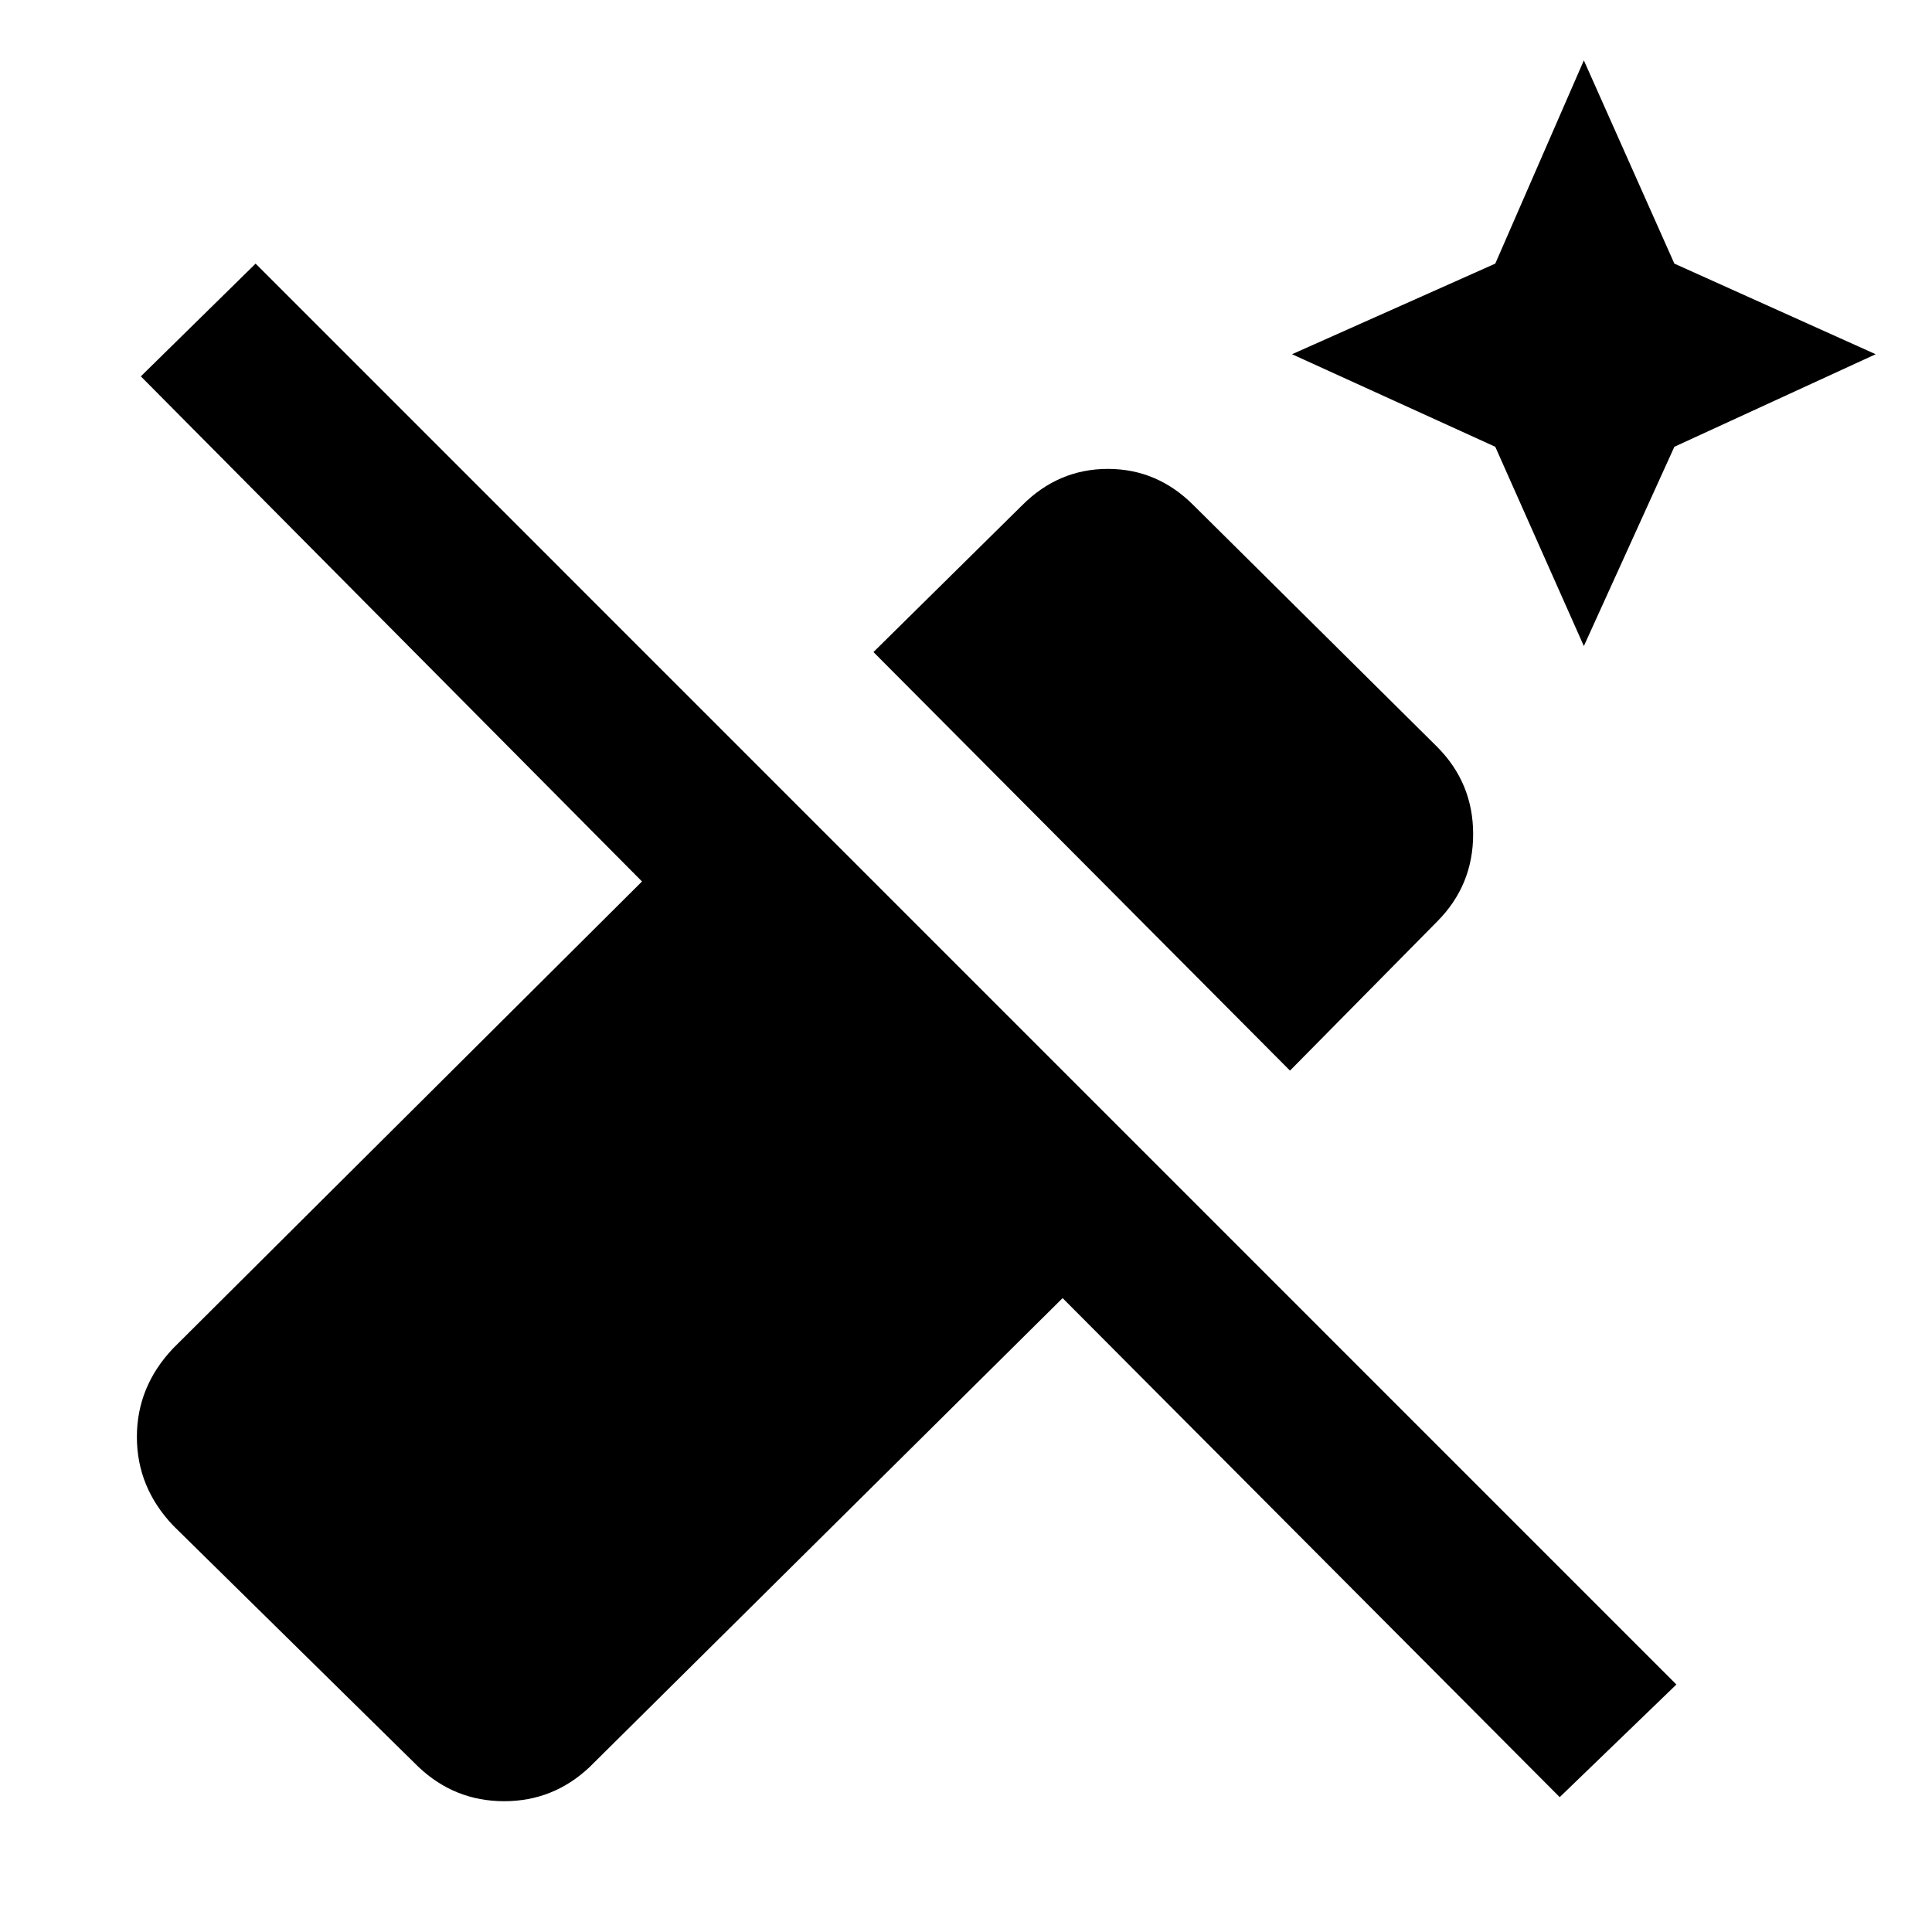 <svg xmlns="http://www.w3.org/2000/svg" height="20" width="20"><path d="m16.396 6.688-.917-2.063-2.104-.958 2.104-.938.917-2.104.937 2.104 2.084.938-2.084.958Zm-3.042 4.395L9.042 6.75l1.541-1.521q.375-.375.886-.375.51 0 .885.375l2.521 2.5q.375.375.375.906 0 .532-.375.907Zm2.792 7.521L11 13.438l-4.896 4.854q-.375.354-.885.354-.511 0-.886-.354l-2.541-2.5q-.375-.396-.375-.917t.375-.917l4.854-4.833-5.188-5.229 1.188-1.167 14.708 14.709Z"/></svg>